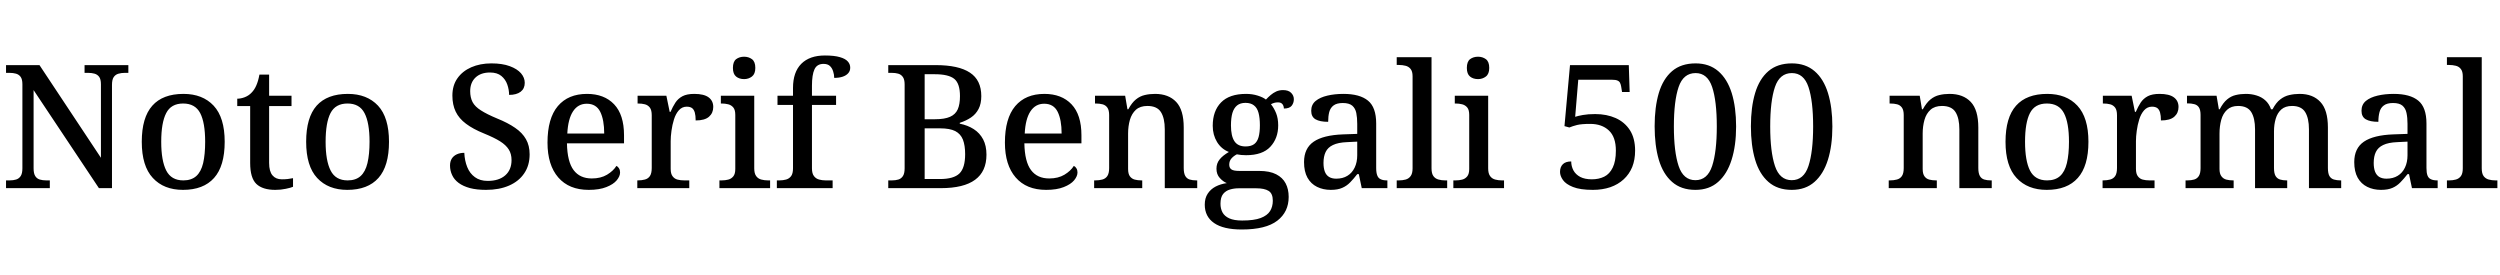 <svg xmlns="http://www.w3.org/2000/svg" xmlns:xlink="http://www.w3.org/1999/xlink" width="348.264" height="38.256"><path fill="black" d="M6.94 26.21L0.84 26.21L0.84 25.13L1.34 25.13Q1.85 25.13 2.24 25.01Q2.64 24.89 2.88 24.53Q3.12 24.17 3.12 23.45L3.12 23.45L3.12 11.74Q3.12 11.04 2.87 10.70Q2.62 10.37 2.22 10.26Q1.82 10.15 1.34 10.15L1.34 10.15L0.84 10.15L0.84 9.07L5.50 9.07L14.06 21.98L14.06 11.74Q14.06 11.04 13.81 10.70Q13.56 10.37 13.16 10.26Q12.77 10.15 12.29 10.15L12.29 10.15L11.78 10.15L11.78 9.07L17.88 9.07L17.88 10.15L17.38 10.15Q16.90 10.15 16.49 10.27Q16.08 10.39 15.84 10.74Q15.60 11.09 15.60 11.83L15.60 11.83L15.60 26.21L13.78 26.21L4.68 12.55L4.68 23.45Q4.68 24.17 4.91 24.53Q5.14 24.89 5.54 25.01Q5.95 25.13 6.43 25.13L6.43 25.13L6.94 25.13L6.94 26.21ZM25.49 26.45L25.49 26.45Q22.82 26.45 21.29 24.79Q19.75 23.14 19.75 19.75L19.75 19.75Q19.75 16.37 21.22 14.72Q22.68 13.08 25.56 13.08L25.56 13.08Q28.22 13.08 29.76 14.72Q31.30 16.37 31.30 19.75L31.30 19.75Q31.30 23.14 29.82 24.79Q28.34 26.45 25.49 26.45ZM25.54 25.13L25.54 25.13Q26.66 25.13 27.34 24.53Q28.01 23.93 28.30 22.72Q28.58 21.50 28.58 19.75L28.58 19.75Q28.58 17.09 27.89 15.76Q27.19 14.42 25.51 14.42L25.51 14.42Q23.83 14.42 23.15 15.76Q22.46 17.09 22.46 19.75L22.46 19.75Q22.46 22.39 23.16 23.76Q23.86 25.13 25.54 25.13ZM38.35 26.45L38.35 26.45Q36.58 26.45 35.71 25.62Q34.85 24.79 34.85 22.70L34.85 22.70L34.85 14.78L33.05 14.78L33.05 13.75Q33.55 13.75 34.10 13.54Q34.66 13.32 35.04 12.91L35.04 12.91Q35.45 12.50 35.71 11.89Q35.98 11.28 36.14 10.39L36.14 10.39L37.49 10.39L37.49 13.34L40.61 13.34L40.61 14.78L37.49 14.78L37.49 22.70Q37.49 23.88 37.96 24.43Q38.42 24.98 39.26 24.98L39.26 24.98Q39.70 24.98 40.07 24.94Q40.44 24.89 40.82 24.82L40.82 24.82L40.82 26.02Q40.51 26.16 39.82 26.30Q39.12 26.45 38.35 26.45ZM48.38 26.45L48.38 26.45Q45.72 26.45 44.18 24.79Q42.65 23.14 42.65 19.75L42.65 19.75Q42.65 16.37 44.11 14.72Q45.58 13.08 48.46 13.08L48.46 13.08Q51.12 13.08 52.66 14.72Q54.19 16.37 54.19 19.75L54.19 19.75Q54.19 23.14 52.72 24.79Q51.24 26.45 48.38 26.45ZM48.43 25.13L48.43 25.13Q49.56 25.13 50.23 24.53Q50.90 23.93 51.19 22.72Q51.48 21.50 51.48 19.75L51.48 19.75Q51.48 17.09 50.78 15.76Q50.09 14.42 48.41 14.42L48.41 14.42Q46.73 14.42 46.04 15.76Q45.36 17.09 45.36 19.75L45.36 19.75Q45.36 22.39 46.06 23.76Q46.75 25.13 48.43 25.13ZM67.70 26.45L67.70 26.45Q66.41 26.45 65.46 26.20Q64.51 25.94 63.89 25.48Q63.26 25.01 62.98 24.38Q62.69 23.76 62.69 23.06L62.69 23.06Q62.69 22.49 62.94 22.09Q63.19 21.70 63.65 21.49Q64.10 21.29 64.68 21.29L64.68 21.29Q64.73 22.39 65.09 23.28Q65.45 24.17 66.16 24.68Q66.86 25.20 67.94 25.20L67.94 25.20Q69.50 25.20 70.38 24.43Q71.26 23.66 71.26 22.30L71.26 22.30Q71.26 21.43 70.87 20.82Q70.49 20.21 69.67 19.69Q68.86 19.18 67.44 18.60L67.44 18.60Q65.90 17.98 64.92 17.24Q63.94 16.51 63.48 15.55Q63.02 14.59 63.02 13.32L63.02 13.32Q63.02 11.90 63.72 10.91Q64.42 9.91 65.65 9.37Q66.89 8.83 68.45 8.83L68.45 8.83Q69.98 8.83 71.02 9.22Q72.05 9.60 72.58 10.21Q73.10 10.82 73.10 11.54L73.10 11.54Q73.10 12.34 72.53 12.78Q71.95 13.22 70.92 13.22L70.92 13.22Q70.92 12.50 70.67 11.78Q70.42 11.06 69.84 10.58Q69.26 10.10 68.26 10.10L68.26 10.10Q66.98 10.10 66.24 10.80Q65.50 11.50 65.50 12.70L65.50 12.70Q65.50 13.58 65.83 14.22Q66.17 14.86 67.00 15.38Q67.82 15.91 69.26 16.51L69.26 16.51Q70.75 17.11 71.76 17.81Q72.77 18.50 73.27 19.39Q73.78 20.28 73.78 21.50L73.78 21.50Q73.78 23.04 73.03 24.14Q72.29 25.25 70.92 25.85Q69.55 26.45 67.70 26.45ZM82.01 26.45L82.01 26.45Q79.27 26.45 77.77 24.72Q76.27 22.99 76.27 19.87L76.27 19.87Q76.27 16.49 77.71 14.78Q79.15 13.08 81.77 13.08L81.77 13.08Q84.17 13.08 85.55 14.53Q86.93 15.98 86.93 18.84L86.93 18.84L86.93 19.97L78.98 19.97Q79.03 22.54 79.91 23.70Q80.78 24.86 82.44 24.86L82.44 24.86Q83.69 24.86 84.56 24.34Q85.44 23.81 85.87 23.11L85.87 23.11Q86.09 23.21 86.23 23.45Q86.38 23.69 86.38 24.02L86.38 24.02Q86.38 24.55 85.91 25.12Q85.44 25.68 84.47 26.06Q83.50 26.45 82.01 26.45ZM79.03 18.60L84.17 18.60Q84.17 16.70 83.62 15.58Q83.06 14.45 81.74 14.45L81.74 14.45Q80.52 14.45 79.82 15.52Q79.13 16.58 79.03 18.60L79.03 18.60ZM96.02 26.21L88.78 26.21L88.78 25.13L88.85 25.13Q89.40 25.13 89.84 25.01Q90.29 24.89 90.54 24.52Q90.79 24.14 90.79 23.40L90.79 23.40L90.79 16.06Q90.79 15.34 90.53 14.99Q90.26 14.64 89.84 14.53Q89.42 14.42 88.90 14.42L88.90 14.42L88.82 14.42L88.82 13.34L92.83 13.34L93.29 15.58L93.41 15.58Q93.72 14.86 94.09 14.29Q94.46 13.73 95.08 13.40Q95.69 13.08 96.72 13.08L96.72 13.08Q98.06 13.08 98.71 13.56Q99.36 14.04 99.36 14.90L99.36 14.90Q99.36 15.74 98.77 16.26Q98.18 16.78 96.91 16.78L96.91 16.78Q96.91 16.10 96.79 15.68Q96.67 15.26 96.41 15.06Q96.14 14.86 95.66 14.86L95.66 14.86Q95.02 14.86 94.57 15.36Q94.13 15.86 93.89 16.63Q93.65 17.40 93.54 18.22Q93.43 19.03 93.43 19.66L93.43 19.66L93.43 23.52Q93.43 24.22 93.70 24.56Q93.96 24.91 94.38 25.02Q94.80 25.13 95.33 25.13L95.33 25.13L96.02 25.13L96.02 26.21ZM107.28 26.21L100.22 26.21L100.22 25.13L100.54 25.13Q101.02 25.13 101.45 25.02Q101.88 24.91 102.16 24.56Q102.43 24.22 102.43 23.54L102.43 23.54L102.43 16.01Q102.43 15.31 102.16 14.98Q101.88 14.64 101.45 14.53Q101.02 14.42 100.54 14.42L100.54 14.42L100.42 14.42L100.42 13.34L105.07 13.34L105.07 23.45Q105.07 24.17 105.34 24.53Q105.60 24.89 106.04 25.01Q106.49 25.13 106.97 25.13L106.97 25.13L107.28 25.13L107.28 26.21ZM103.66 11.02L103.66 11.02Q102.98 11.02 102.54 10.66Q102.10 10.30 102.10 9.46L102.10 9.46Q102.10 8.59 102.55 8.24Q103.01 7.90 103.66 7.90L103.66 7.90Q104.28 7.90 104.75 8.24Q105.22 8.59 105.22 9.46L105.22 9.46Q105.22 10.30 104.75 10.66Q104.28 11.02 103.66 11.02ZM115.99 26.21L108.22 26.21L108.22 25.13L108.58 25.13Q109.08 25.13 109.51 25.01Q109.94 24.89 110.21 24.53Q110.47 24.17 110.47 23.45L110.47 23.45L110.47 14.62L108.31 14.62L108.31 13.34L110.47 13.34L110.47 12.24Q110.47 10.06 111.62 8.89Q112.78 7.73 114.91 7.73L114.91 7.73Q116.23 7.73 117 7.96Q117.77 8.18 118.10 8.56Q118.44 8.93 118.44 9.43L118.44 9.43Q118.44 9.89 118.16 10.20Q117.89 10.51 117.40 10.68Q116.90 10.85 116.21 10.85L116.21 10.85Q116.21 10.39 116.06 9.94Q115.92 9.48 115.61 9.19Q115.30 8.90 114.72 8.90L114.72 8.90Q113.81 8.90 113.46 9.66Q113.11 10.42 113.11 11.95L113.11 11.95L113.11 13.34L116.47 13.34L116.47 14.62L113.11 14.62L113.11 23.45Q113.11 24.17 113.39 24.53Q113.66 24.89 114.10 25.01Q114.53 25.13 115.01 25.13L115.01 25.13L115.99 25.13L115.99 26.21ZM131.06 26.21L123.74 26.21L123.74 25.13L124.25 25.13Q124.75 25.13 125.15 25.01Q125.54 24.89 125.78 24.53Q126.02 24.17 126.02 23.45L126.02 23.45L126.02 11.76Q126.02 11.06 125.77 10.72Q125.52 10.37 125.12 10.26Q124.73 10.15 124.25 10.15L124.25 10.15L123.74 10.15L123.74 9.07L130.34 9.07Q133.54 9.07 135.12 10.12Q136.70 11.16 136.70 13.39L136.70 13.39Q136.70 14.45 136.32 15.18Q135.94 15.91 135.26 16.37Q134.59 16.82 133.70 17.11L133.70 17.11L133.70 17.23Q134.81 17.45 135.65 17.99Q136.49 18.53 136.96 19.42Q137.42 20.30 137.42 21.55L137.42 21.55Q137.42 23.88 135.84 25.04Q134.26 26.21 131.06 26.21L131.06 26.21ZM128.81 24.94L130.94 24.94Q132.86 24.94 133.66 24.16Q134.45 23.38 134.45 21.48L134.45 21.48Q134.45 20.26 134.14 19.45Q133.82 18.65 133.07 18.26Q132.31 17.88 130.99 17.88L130.99 17.88L128.81 17.88L128.81 24.94ZM128.81 16.61L130.27 16.61Q131.59 16.61 132.35 16.27Q133.10 15.94 133.42 15.23Q133.73 14.52 133.73 13.39L133.73 13.39Q133.73 11.64 132.94 10.99Q132.14 10.34 130.22 10.34L130.22 10.34L128.81 10.34L128.81 16.61ZM145.73 26.45L145.73 26.45Q142.99 26.45 141.49 24.72Q139.99 22.99 139.99 19.87L139.99 19.87Q139.99 16.49 141.43 14.78Q142.87 13.08 145.49 13.08L145.49 13.08Q147.89 13.08 149.27 14.53Q150.65 15.98 150.65 18.84L150.65 18.84L150.65 19.97L142.70 19.97Q142.75 22.54 143.63 23.70Q144.50 24.86 146.16 24.86L146.16 24.86Q147.41 24.86 148.28 24.34Q149.16 23.81 149.59 23.11L149.59 23.11Q149.81 23.21 149.95 23.45Q150.10 23.69 150.10 24.02L150.10 24.02Q150.10 24.55 149.63 25.12Q149.16 25.68 148.19 26.06Q147.22 26.45 145.73 26.45ZM142.75 18.60L147.89 18.60Q147.89 16.70 147.34 15.58Q146.78 14.45 145.46 14.45L145.46 14.45Q144.24 14.45 143.54 15.52Q142.85 16.58 142.75 18.60L142.75 18.60ZM159.12 26.21L152.42 26.21L152.42 25.13L152.57 25.13Q153.12 25.13 153.56 25.01Q154.01 24.89 154.26 24.52Q154.51 24.14 154.51 23.42L154.51 23.42L154.51 16.03Q154.51 15.34 154.26 14.99Q154.01 14.64 153.59 14.53Q153.17 14.42 152.64 14.42L152.64 14.42L152.54 14.42L152.54 13.34L156.74 13.34L157.06 15.22L157.18 15.22Q157.68 14.30 158.24 13.85Q158.81 13.39 159.47 13.24Q160.13 13.08 160.90 13.08L160.90 13.08Q162.79 13.08 163.85 14.20Q164.90 15.31 164.90 17.76L164.90 17.76L164.90 23.40Q164.90 24.14 165.12 24.52Q165.34 24.89 165.73 25.01Q166.13 25.13 166.66 25.13L166.66 25.13L166.78 25.13L166.78 26.21L162.26 26.21L162.26 18.02Q162.26 16.46 161.72 15.61Q161.18 14.76 159.84 14.76L159.84 14.76Q158.83 14.76 158.24 15.29Q157.66 15.82 157.40 16.70Q157.15 17.59 157.15 18.60L157.15 18.60L157.15 23.54Q157.15 24.22 157.40 24.56Q157.66 24.91 158.08 25.02Q158.50 25.13 159.02 25.13L159.02 25.13L159.12 25.13L159.12 26.21ZM172.99 31.97L172.99 31.97Q170.42 31.97 169.13 31.07Q167.83 30.17 167.83 28.51L167.83 28.51Q167.83 27.60 168.24 26.98Q168.65 26.35 169.34 25.99Q170.04 25.63 170.90 25.51L170.90 25.51Q170.38 25.30 169.92 24.79Q169.46 24.29 169.46 23.50L169.46 23.50Q169.46 22.75 169.90 22.21Q170.33 21.67 171.19 21.17L171.19 21.17Q170.14 20.76 169.54 19.78Q168.94 18.79 168.94 17.52L168.94 17.52Q168.94 15.46 170.10 14.27Q171.26 13.08 173.59 13.08L173.59 13.08Q174.46 13.08 175.21 13.32Q175.97 13.56 176.35 13.87L176.35 13.87Q176.66 13.54 177.01 13.24Q177.36 12.94 177.79 12.74Q178.22 12.55 178.73 12.55L178.73 12.55Q179.50 12.55 179.87 12.94Q180.24 13.32 180.24 13.82L180.24 13.82Q180.24 14.35 179.93 14.74Q179.62 15.12 178.85 15.12L178.85 15.12Q178.85 14.78 178.66 14.52Q178.46 14.26 178.03 14.26L178.03 14.26Q177.74 14.26 177.50 14.33Q177.26 14.40 177.05 14.52L177.05 14.52Q177.48 15.05 177.77 15.77Q178.06 16.49 178.06 17.47L178.06 17.47Q178.06 19.27 176.96 20.45Q175.87 21.62 173.59 21.62L173.59 21.62Q173.30 21.62 172.91 21.59Q172.51 21.55 172.30 21.50L172.30 21.50Q171.86 21.72 171.55 22.07Q171.24 22.42 171.24 22.94L171.24 22.94Q171.24 23.38 171.53 23.59Q171.82 23.81 172.63 23.81L172.63 23.81L175.39 23.81Q176.88 23.81 177.78 24.28Q178.68 24.74 179.10 25.55Q179.52 26.35 179.52 27.43L179.52 27.43Q179.52 29.52 177.94 30.74Q176.35 31.97 172.99 31.97ZM173.04 30.72L173.04 30.72Q174.70 30.72 175.62 30.37Q176.54 30.02 176.93 29.40Q177.31 28.78 177.31 27.96L177.31 27.96Q177.31 26.95 176.72 26.59Q176.14 26.23 175.01 26.23L175.01 26.23L172.54 26.23Q171.91 26.23 171.34 26.40Q170.76 26.57 170.39 27.02Q170.02 27.48 170.02 28.39L170.02 28.39Q170.02 29.06 170.30 29.59Q170.59 30.12 171.25 30.42Q171.91 30.72 173.04 30.72ZM173.52 20.40L173.52 20.40Q174.26 20.40 174.71 20.08Q175.15 19.75 175.33 19.09Q175.51 18.43 175.51 17.45L175.51 17.45Q175.51 16.42 175.32 15.72Q175.13 15.02 174.68 14.68Q174.24 14.33 173.50 14.33L173.50 14.33Q172.78 14.33 172.33 14.69Q171.89 15.05 171.68 15.74Q171.48 16.44 171.48 17.47L171.48 17.47Q171.48 18.94 171.96 19.67Q172.44 20.40 173.52 20.40ZM185.38 26.45L185.38 26.45Q184.32 26.45 183.47 26.03Q182.62 25.61 182.14 24.76Q181.66 23.90 181.66 22.58L181.66 22.58Q181.66 20.66 183.00 19.74Q184.34 18.82 187.10 18.72L187.10 18.72L189.07 18.65L189.07 17.26Q189.07 16.39 188.94 15.74Q188.81 15.10 188.38 14.72Q187.94 14.35 187.06 14.35L187.06 14.35Q186.22 14.35 185.77 14.69Q185.33 15.02 185.17 15.61Q185.02 16.20 185.02 16.97L185.02 16.97Q183.86 16.97 183.26 16.62Q182.66 16.27 182.66 15.43L182.66 15.43Q182.66 14.57 183.28 14.06Q183.89 13.56 184.91 13.32Q185.93 13.08 187.15 13.08L187.15 13.08Q189.43 13.08 190.57 14.02Q191.71 14.95 191.71 17.21L191.71 17.21L191.71 23.40Q191.71 24.07 191.86 24.44Q192.00 24.82 192.34 24.97Q192.67 25.13 193.20 25.13L193.20 25.13L193.27 25.13L193.27 26.21L189.70 26.21L189.29 24.26L189.07 24.26Q188.57 24.91 188.09 25.40Q187.61 25.90 186.98 26.17Q186.36 26.45 185.38 26.45ZM186.14 24.89L186.14 24.89Q187.06 24.89 187.70 24.49Q188.35 24.10 188.71 23.35Q189.07 22.61 189.07 21.62L189.07 21.62L189.07 19.73L187.66 19.80Q186.41 19.85 185.69 20.20Q184.97 20.54 184.67 21.17Q184.37 21.79 184.37 22.70L184.37 22.70Q184.37 23.42 184.56 23.92Q184.75 24.41 185.15 24.65Q185.54 24.89 186.14 24.89ZM201.60 26.21L194.57 26.21L194.57 25.13L194.88 25.13Q195.38 25.13 195.82 25.01Q196.25 24.89 196.51 24.53Q196.78 24.17 196.78 23.45L196.78 23.45L196.78 10.63Q196.78 9.94 196.50 9.60Q196.22 9.26 195.79 9.16Q195.36 9.05 194.88 9.05L194.88 9.05L194.57 9.05L194.57 7.97L199.42 7.97L199.42 23.45Q199.42 24.17 199.68 24.53Q199.94 24.89 200.39 25.01Q200.83 25.13 201.31 25.13L201.31 25.13L201.60 25.13L201.60 26.21ZM209.52 26.21L202.46 26.21L202.46 25.13L202.78 25.13Q203.26 25.13 203.69 25.02Q204.12 24.91 204.40 24.56Q204.67 24.22 204.67 23.54L204.67 23.54L204.67 16.01Q204.67 15.31 204.40 14.98Q204.12 14.64 203.69 14.53Q203.26 14.42 202.78 14.42L202.78 14.42L202.66 14.42L202.66 13.34L207.31 13.34L207.31 23.45Q207.31 24.17 207.58 24.53Q207.84 24.89 208.28 25.01Q208.73 25.13 209.21 25.13L209.21 25.13L209.52 25.13L209.52 26.21ZM205.90 11.02L205.90 11.02Q205.22 11.02 204.78 10.66Q204.34 10.30 204.34 9.46L204.34 9.46Q204.34 8.59 204.79 8.24Q205.25 7.90 205.90 7.90L205.90 7.90Q206.52 7.90 206.99 8.24Q207.46 8.59 207.46 9.46L207.46 9.46Q207.46 10.30 206.99 10.66Q206.52 11.02 205.90 11.02ZM221.90 26.45L221.90 26.45Q220.13 26.45 219.13 26.05Q218.14 25.66 217.73 25.08Q217.32 24.50 217.32 23.95L217.32 23.95Q217.32 23.26 217.72 22.87Q218.11 22.49 218.88 22.49L218.88 22.49Q218.88 23.16 219.19 23.74Q219.50 24.31 220.14 24.65Q220.78 24.98 221.76 24.98L221.76 24.98Q222.72 24.98 223.48 24.61Q224.23 24.24 224.66 23.35Q225.10 22.46 225.10 20.98L225.10 20.98Q225.10 19.08 224.12 18.17Q223.15 17.26 221.52 17.26L221.52 17.26Q220.32 17.26 219.70 17.41Q219.07 17.57 218.62 17.76L218.62 17.76L217.94 17.57L218.71 9.07L226.90 9.07L227.02 12.82L225.96 12.82L225.84 12.07Q225.79 11.76 225.68 11.54Q225.58 11.33 225.32 11.22Q225.07 11.11 224.59 11.11L224.59 11.11L219.86 11.11L219.43 16.27Q219.79 16.15 220.50 16.02Q221.21 15.89 222.22 15.89L222.22 15.89Q223.82 15.89 225.08 16.45Q226.34 17.02 227.06 18.14Q227.78 19.27 227.78 20.98L227.78 20.98Q227.78 22.25 227.38 23.26Q226.97 24.26 226.19 24.98Q225.41 25.70 224.32 26.08Q223.22 26.45 221.90 26.45ZM236.18 26.45L236.18 26.45Q234.19 26.45 232.93 25.34Q231.67 24.24 231.08 22.25Q230.50 20.26 230.50 17.59L230.50 17.59Q230.50 14.93 231.08 12.96Q231.67 10.99 232.93 9.91Q234.19 8.83 236.21 8.83L236.21 8.83Q238.10 8.83 239.36 9.91Q240.62 10.99 241.24 12.97Q241.85 14.95 241.85 17.62L241.85 17.62Q241.85 20.28 241.22 22.26Q240.60 24.24 239.35 25.34Q238.10 26.45 236.18 26.45ZM236.18 25.10L236.18 25.10Q237.86 25.10 238.51 23.12Q239.16 21.14 239.16 17.62L239.16 17.62Q239.16 14.06 238.51 12.12Q237.86 10.18 236.21 10.18L236.21 10.18Q234.50 10.18 233.84 12.12Q233.18 14.06 233.18 17.62L233.18 17.62Q233.18 21.14 233.84 23.12Q234.50 25.10 236.18 25.10ZM249.60 26.45L249.60 26.45Q247.61 26.45 246.35 25.34Q245.09 24.24 244.50 22.25Q243.91 20.26 243.91 17.59L243.91 17.59Q243.91 14.93 244.50 12.96Q245.09 10.99 246.35 9.91Q247.61 8.83 249.62 8.83L249.62 8.83Q251.52 8.83 252.78 9.91Q254.04 10.99 254.65 12.97Q255.26 14.95 255.26 17.62L255.26 17.62Q255.26 20.28 254.64 22.26Q254.02 24.24 252.77 25.34Q251.52 26.45 249.60 26.45ZM249.60 25.10L249.60 25.10Q251.28 25.10 251.93 23.12Q252.58 21.14 252.58 17.62L252.58 17.62Q252.58 14.06 251.93 12.12Q251.28 10.18 249.62 10.18L249.62 10.18Q247.92 10.18 247.26 12.12Q246.60 14.06 246.60 17.62L246.60 17.62Q246.60 21.14 247.26 23.12Q247.92 25.10 249.60 25.10ZM269.81 26.21L263.11 26.21L263.11 25.13L263.26 25.13Q263.81 25.13 264.25 25.01Q264.70 24.89 264.95 24.52Q265.20 24.14 265.20 23.42L265.20 23.42L265.20 16.03Q265.20 15.34 264.95 14.99Q264.70 14.64 264.28 14.53Q263.86 14.42 263.33 14.42L263.33 14.42L263.23 14.42L263.23 13.34L267.43 13.34L267.74 15.22L267.86 15.22Q268.37 14.30 268.93 13.85Q269.50 13.39 270.16 13.24Q270.82 13.08 271.58 13.08L271.58 13.08Q273.48 13.08 274.54 14.20Q275.59 15.31 275.59 17.76L275.59 17.76L275.59 23.40Q275.59 24.14 275.81 24.52Q276.02 24.89 276.42 25.01Q276.82 25.13 277.34 25.13L277.34 25.13L277.46 25.13L277.46 26.21L272.95 26.21L272.95 18.02Q272.95 16.46 272.41 15.61Q271.87 14.76 270.53 14.76L270.53 14.76Q269.52 14.76 268.93 15.29Q268.34 15.82 268.09 16.70Q267.84 17.59 267.84 18.60L267.84 18.60L267.84 23.54Q267.84 24.22 268.09 24.56Q268.34 24.91 268.76 25.02Q269.18 25.13 269.71 25.13L269.71 25.13L269.81 25.13L269.81 26.21ZM285.12 26.45L285.12 26.45Q282.46 26.45 280.92 24.79Q279.38 23.14 279.38 19.75L279.38 19.75Q279.38 16.37 280.85 14.72Q282.31 13.08 285.19 13.08L285.19 13.08Q287.86 13.08 289.39 14.72Q290.93 16.37 290.93 19.75L290.93 19.75Q290.93 23.14 289.45 24.79Q287.98 26.45 285.12 26.45ZM285.17 25.13L285.17 25.13Q286.30 25.13 286.97 24.53Q287.64 23.93 287.93 22.72Q288.22 21.50 288.22 19.75L288.22 19.75Q288.22 17.09 287.52 15.76Q286.82 14.42 285.14 14.42L285.14 14.42Q283.46 14.42 282.78 15.76Q282.10 17.09 282.10 19.75L282.10 19.75Q282.10 22.39 282.79 23.76Q283.49 25.13 285.17 25.13ZM300.14 26.21L292.90 26.21L292.90 25.13L292.97 25.13Q293.52 25.13 293.96 25.01Q294.41 24.89 294.66 24.52Q294.91 24.14 294.91 23.40L294.91 23.40L294.91 16.06Q294.91 15.34 294.65 14.99Q294.38 14.64 293.96 14.53Q293.54 14.42 293.02 14.42L293.02 14.42L292.94 14.42L292.94 13.34L296.95 13.34L297.41 15.58L297.53 15.58Q297.84 14.86 298.21 14.29Q298.58 13.73 299.20 13.40Q299.81 13.08 300.84 13.08L300.84 13.08Q302.18 13.08 302.83 13.56Q303.48 14.04 303.48 14.90L303.48 14.90Q303.48 15.74 302.89 16.26Q302.30 16.78 301.03 16.78L301.03 16.78Q301.03 16.10 300.91 15.68Q300.79 15.26 300.53 15.06Q300.26 14.86 299.78 14.86L299.78 14.86Q299.14 14.86 298.69 15.36Q298.25 15.86 298.01 16.63Q297.77 17.40 297.66 18.22Q297.55 19.03 297.55 19.66L297.55 19.66L297.55 23.52Q297.55 24.22 297.82 24.56Q298.08 24.91 298.50 25.02Q298.92 25.13 299.45 25.13L299.45 25.13L300.14 25.13L300.14 26.21ZM311.16 26.21L304.46 26.21L304.46 25.13L304.70 25.13Q305.26 25.13 305.66 25.01Q306.07 24.89 306.31 24.52Q306.55 24.14 306.55 23.42L306.55 23.42L306.55 16.01Q306.55 15.31 306.32 14.96Q306.10 14.62 305.68 14.51Q305.26 14.40 304.73 14.40L304.73 14.40L304.66 14.40L304.66 13.34L308.78 13.34L309.10 15.22L309.22 15.22Q309.70 14.30 310.25 13.85Q310.80 13.39 311.45 13.24Q312.10 13.08 312.86 13.08L312.86 13.08Q313.66 13.08 314.35 13.30Q315.05 13.51 315.56 13.97Q316.08 14.42 316.37 15.22L316.37 15.22L316.58 15.22Q317.06 14.30 317.65 13.85Q318.24 13.39 318.92 13.24Q319.61 13.08 320.35 13.08L320.35 13.08Q322.20 13.08 323.24 14.20Q324.29 15.31 324.29 17.76L324.29 17.76L324.29 23.40Q324.29 24.14 324.50 24.52Q324.72 24.89 325.13 25.01Q325.54 25.13 326.06 25.13L326.06 25.13L326.14 25.13L326.14 26.21L321.65 26.21L321.65 18.02Q321.65 16.46 321.12 15.61Q320.59 14.76 319.30 14.76L319.30 14.76Q318.36 14.76 317.81 15.24Q317.26 15.72 317.02 16.54Q316.78 17.35 316.78 18.29L316.78 18.29L316.78 23.40Q316.78 24.14 317.00 24.52Q317.23 24.89 317.63 25.01Q318.02 25.13 318.55 25.13L318.55 25.13L318.62 25.13L318.62 26.21L314.14 26.21L314.14 18.02Q314.14 16.46 313.61 15.61Q313.08 14.76 311.78 14.76L311.78 14.76Q310.82 14.76 310.25 15.29Q309.67 15.82 309.43 16.70Q309.19 17.59 309.19 18.60L309.19 18.60L309.19 23.54Q309.19 24.22 309.46 24.56Q309.72 24.91 310.14 25.02Q310.56 25.13 311.09 25.13L311.09 25.13L311.16 25.13L311.16 26.21ZM331.68 26.45L331.68 26.45Q330.62 26.45 329.77 26.03Q328.92 25.61 328.44 24.76Q327.96 23.90 327.96 22.58L327.96 22.58Q327.96 20.66 329.30 19.74Q330.65 18.82 333.41 18.72L333.41 18.72L335.38 18.65L335.38 17.26Q335.38 16.39 335.24 15.74Q335.11 15.10 334.68 14.72Q334.25 14.35 333.36 14.35L333.36 14.35Q332.52 14.35 332.08 14.69Q331.63 15.02 331.48 15.61Q331.32 16.20 331.32 16.97L331.32 16.97Q330.17 16.97 329.57 16.62Q328.97 16.27 328.97 15.43L328.97 15.43Q328.97 14.57 329.58 14.06Q330.19 13.56 331.21 13.32Q332.23 13.08 333.46 13.08L333.46 13.08Q335.74 13.08 336.88 14.02Q338.02 14.95 338.02 17.21L338.02 17.21L338.02 23.40Q338.02 24.07 338.16 24.44Q338.30 24.82 338.64 24.97Q338.98 25.13 339.50 25.13L339.50 25.13L339.58 25.13L339.58 26.21L336.00 26.21L335.59 24.26L335.38 24.26Q334.87 24.91 334.39 25.40Q333.91 25.90 333.29 26.17Q332.66 26.45 331.68 26.45ZM332.45 24.89L332.45 24.89Q333.36 24.89 334.01 24.49Q334.66 24.10 335.02 23.35Q335.38 22.61 335.38 21.62L335.38 21.62L335.38 19.73L333.96 19.80Q332.71 19.85 331.99 20.20Q331.27 20.54 330.97 21.17Q330.67 21.79 330.67 22.70L330.67 22.70Q330.67 23.42 330.86 23.92Q331.06 24.41 331.45 24.65Q331.85 24.89 332.45 24.89ZM347.90 26.21L340.87 26.21L340.87 25.13L341.18 25.13Q341.69 25.13 342.12 25.01Q342.55 24.89 342.82 24.53Q343.08 24.17 343.08 23.45L343.08 23.45L343.08 10.63Q343.08 9.94 342.80 9.60Q342.53 9.26 342.10 9.16Q341.66 9.05 341.18 9.05L341.18 9.05L340.87 9.05L340.87 7.97L345.72 7.97L345.72 23.45Q345.72 24.17 345.98 24.53Q346.25 24.89 346.69 25.01Q347.14 25.13 347.62 25.13L347.62 25.13L347.90 25.13L347.90 26.21Z"/></svg>